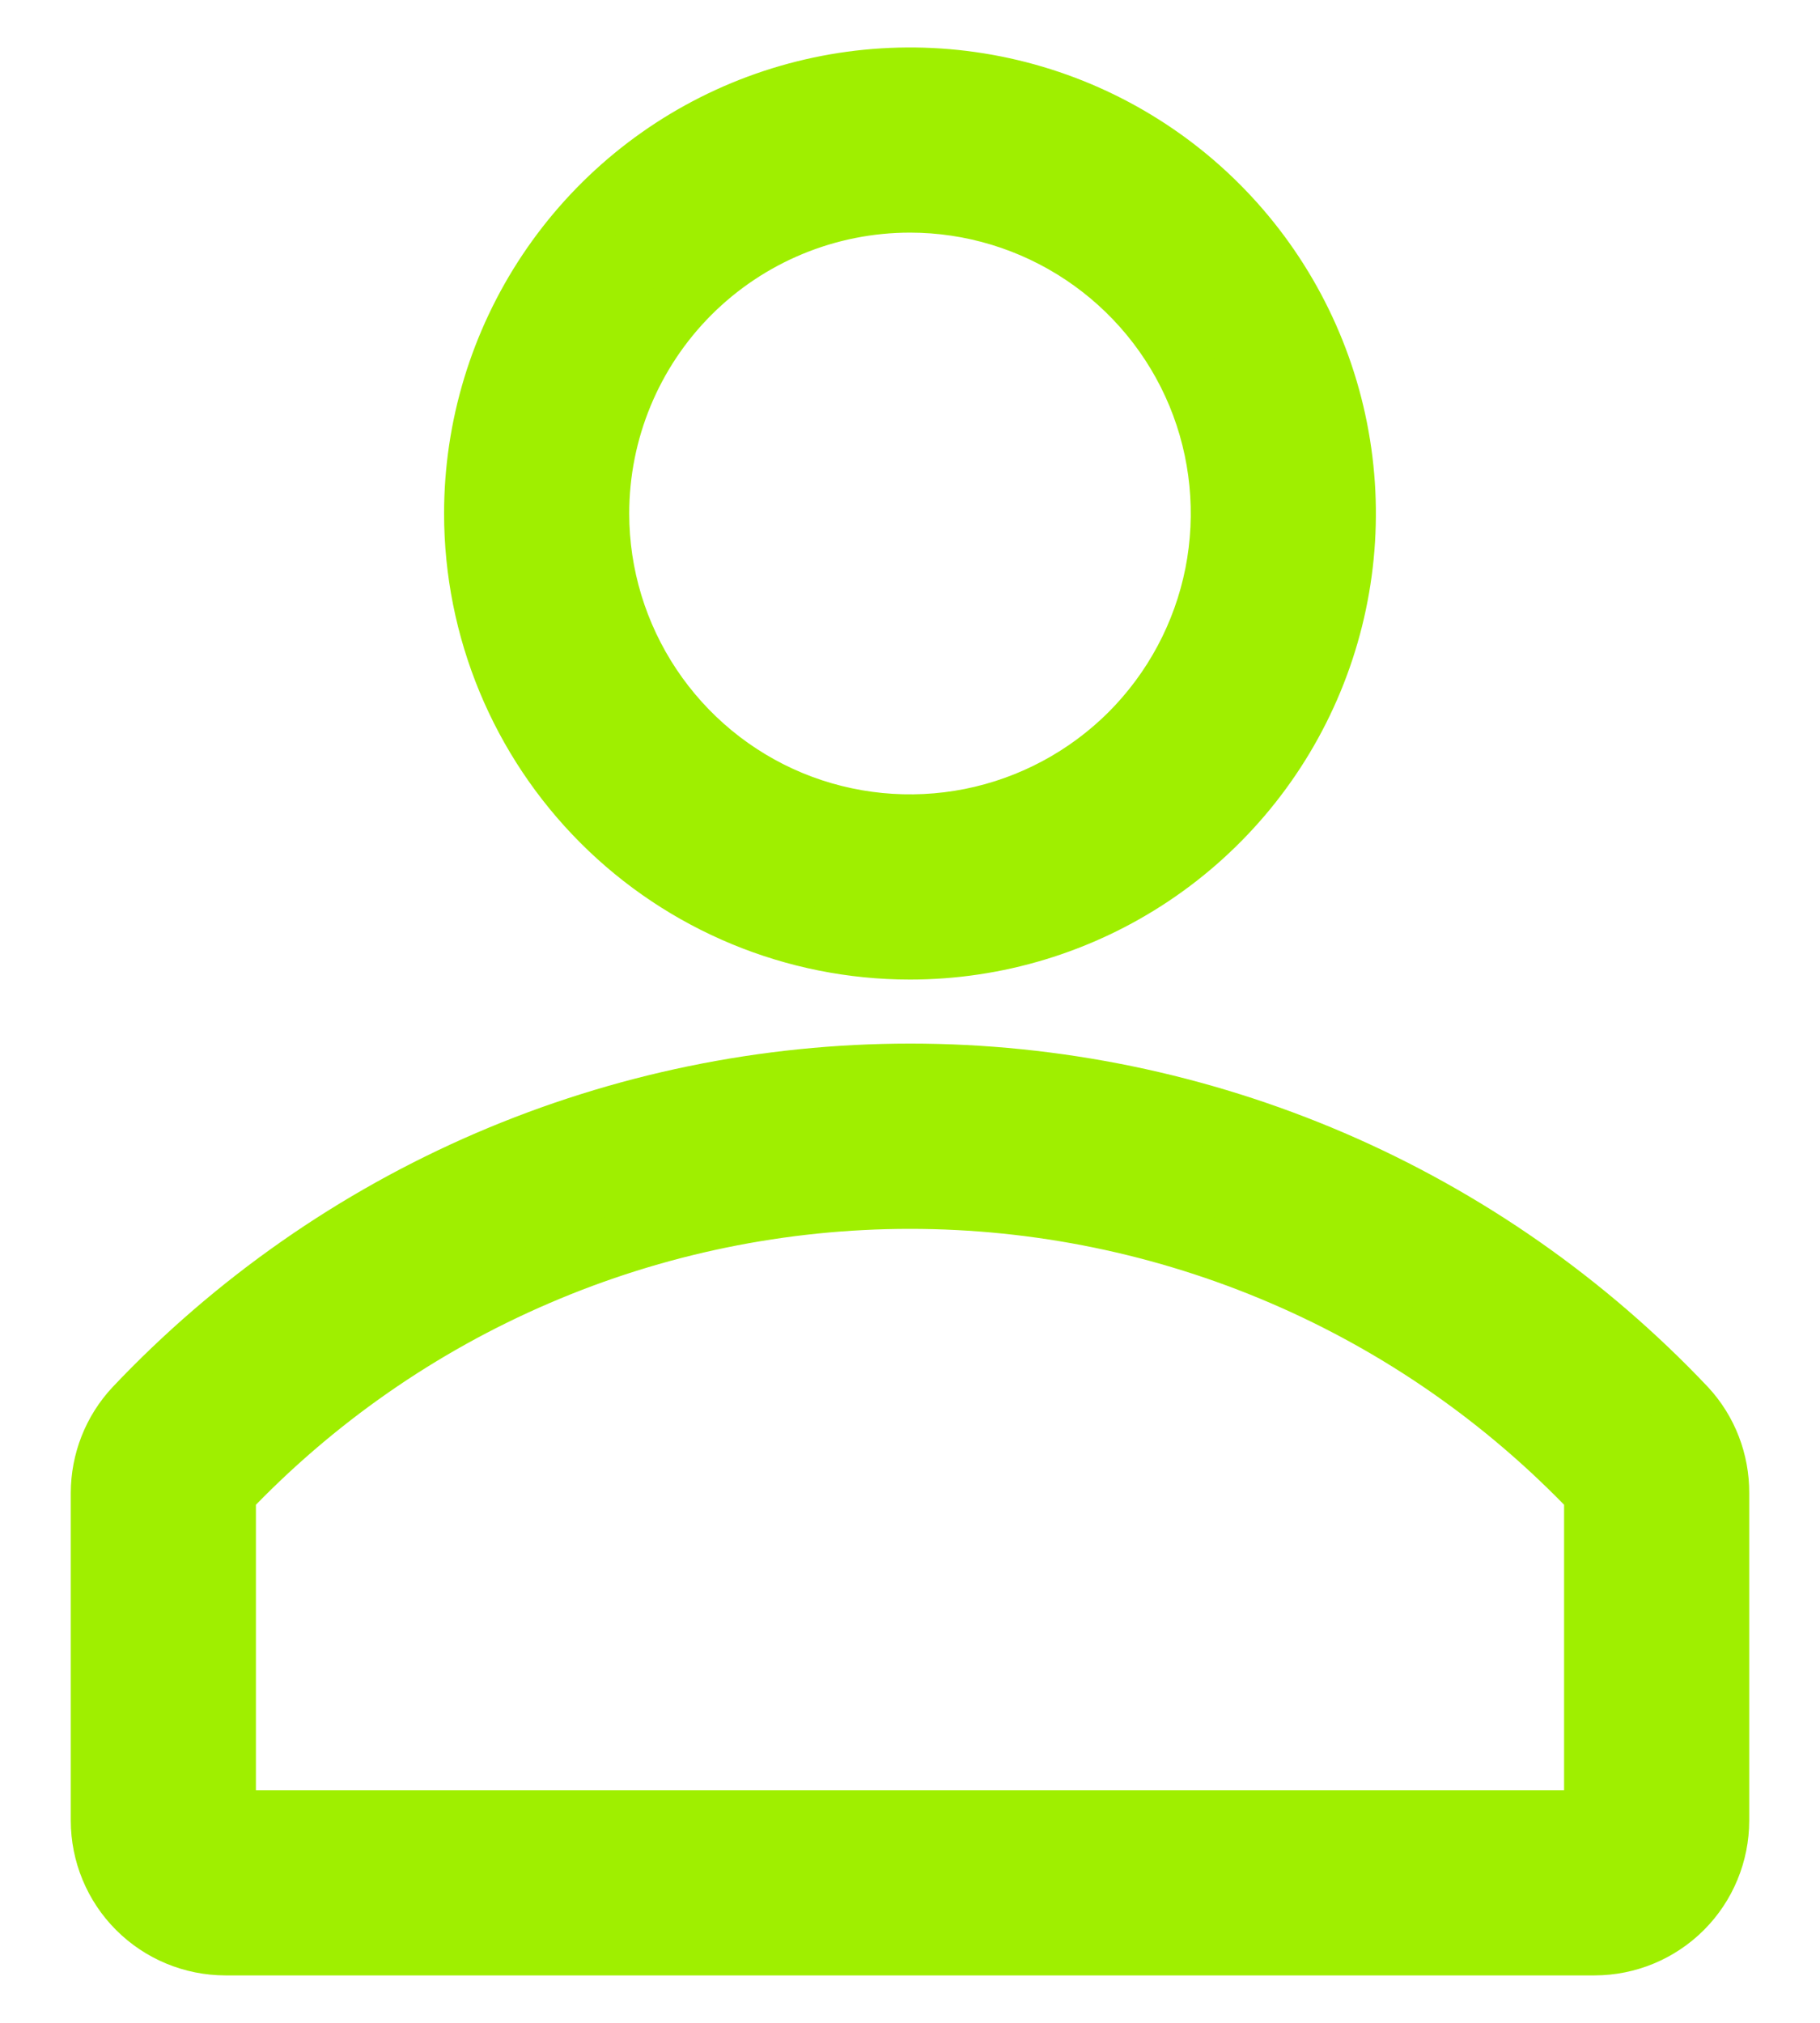 <svg width="18" height="20" viewBox="0 0 18 20" fill="none" xmlns="http://www.w3.org/2000/svg">
<path d="M9 9.385C9.852 9.385 10.685 9.132 11.393 8.659C12.102 8.185 12.654 7.513 12.98 6.725C13.306 5.938 13.391 5.072 13.225 4.237C13.059 3.401 12.648 2.633 12.046 2.031C11.444 1.429 10.676 1.018 9.84 0.852C9.005 0.686 8.139 0.771 7.351 1.097C6.564 1.423 5.892 1.975 5.418 2.684C4.945 3.392 4.692 4.225 4.692 5.077C4.692 6.219 5.146 7.315 5.954 8.123C6.762 8.931 7.858 9.385 9 9.385ZM9 2C9.609 2 10.203 2.181 10.709 2.519C11.215 2.857 11.61 3.337 11.843 3.899C12.076 4.462 12.136 5.08 12.018 5.677C11.899 6.274 11.606 6.822 11.176 7.253C10.745 7.683 10.197 7.976 9.6 8.095C9.003 8.213 8.385 8.153 7.822 7.92C7.26 7.687 6.78 7.292 6.442 6.786C6.104 6.28 5.923 5.686 5.923 5.077C5.923 4.261 6.247 3.478 6.824 2.901C7.401 2.324 8.184 2 9 2Z" fill="#9fef00"/>
<path d="M16.674 13.92C15.687 12.877 14.498 12.046 13.179 11.478C11.86 10.911 10.439 10.618 9.003 10.618C7.567 10.618 6.146 10.911 4.827 11.478C3.508 12.046 2.319 12.877 1.332 13.92C1.118 14.149 1 14.45 1 14.763V18C1 18.326 1.13 18.64 1.36 18.87C1.591 19.101 1.904 19.231 2.231 19.231H15.769C16.096 19.231 16.409 19.101 16.64 18.87C16.87 18.64 17 18.326 17 18V14.763C17.002 14.451 16.886 14.149 16.674 13.92ZM15.769 18H2.231V14.757C3.103 13.839 4.153 13.107 5.317 12.608C6.48 12.108 7.734 11.85 9 11.85C10.267 11.85 11.52 12.108 12.684 12.608C13.847 13.107 14.897 13.839 15.769 14.757V18Z" fill="#9fef00"/>
<path d="M9 9.385C9.852 9.385 10.685 9.132 11.393 8.659C12.102 8.185 12.654 7.513 12.98 6.725C13.306 5.938 13.391 5.072 13.225 4.237C13.059 3.401 12.648 2.633 12.046 2.031C11.444 1.429 10.676 1.018 9.84 0.852C9.005 0.686 8.139 0.771 7.351 1.097C6.564 1.423 5.892 1.975 5.418 2.684C4.945 3.392 4.692 4.225 4.692 5.077C4.692 6.219 5.146 7.315 5.954 8.123C6.762 8.931 7.858 9.385 9 9.385ZM9 2C9.609 2 10.203 2.181 10.709 2.519C11.215 2.857 11.61 3.337 11.843 3.899C12.076 4.462 12.136 5.08 12.018 5.677C11.899 6.274 11.606 6.822 11.176 7.253C10.745 7.683 10.197 7.976 9.6 8.095C9.003 8.213 8.385 8.153 7.822 7.92C7.26 7.687 6.78 7.292 6.442 6.786C6.104 6.28 5.923 5.686 5.923 5.077C5.923 4.261 6.247 3.478 6.824 2.901C7.401 2.324 8.184 2 9 2Z" stroke="#9fef00" stroke-width="0.6"/>
<path d="M16.674 13.92C15.687 12.877 14.498 12.046 13.179 11.478C11.86 10.911 10.439 10.618 9.003 10.618C7.567 10.618 6.146 10.911 4.827 11.478C3.508 12.046 2.319 12.877 1.332 13.92C1.118 14.149 1 14.45 1 14.763V18C1 18.326 1.13 18.64 1.36 18.87C1.591 19.101 1.904 19.231 2.231 19.231H15.769C16.096 19.231 16.409 19.101 16.64 18.87C16.87 18.64 17 18.326 17 18V14.763C17.002 14.451 16.886 14.149 16.674 13.92ZM15.769 18H2.231V14.757C3.103 13.839 4.153 13.107 5.317 12.608C6.48 12.108 7.734 11.85 9 11.85C10.267 11.85 11.52 12.108 12.684 12.608C13.847 13.107 14.897 13.839 15.769 14.757V18Z" stroke="#9fef00" stroke-width="0.6"/>
</svg>

